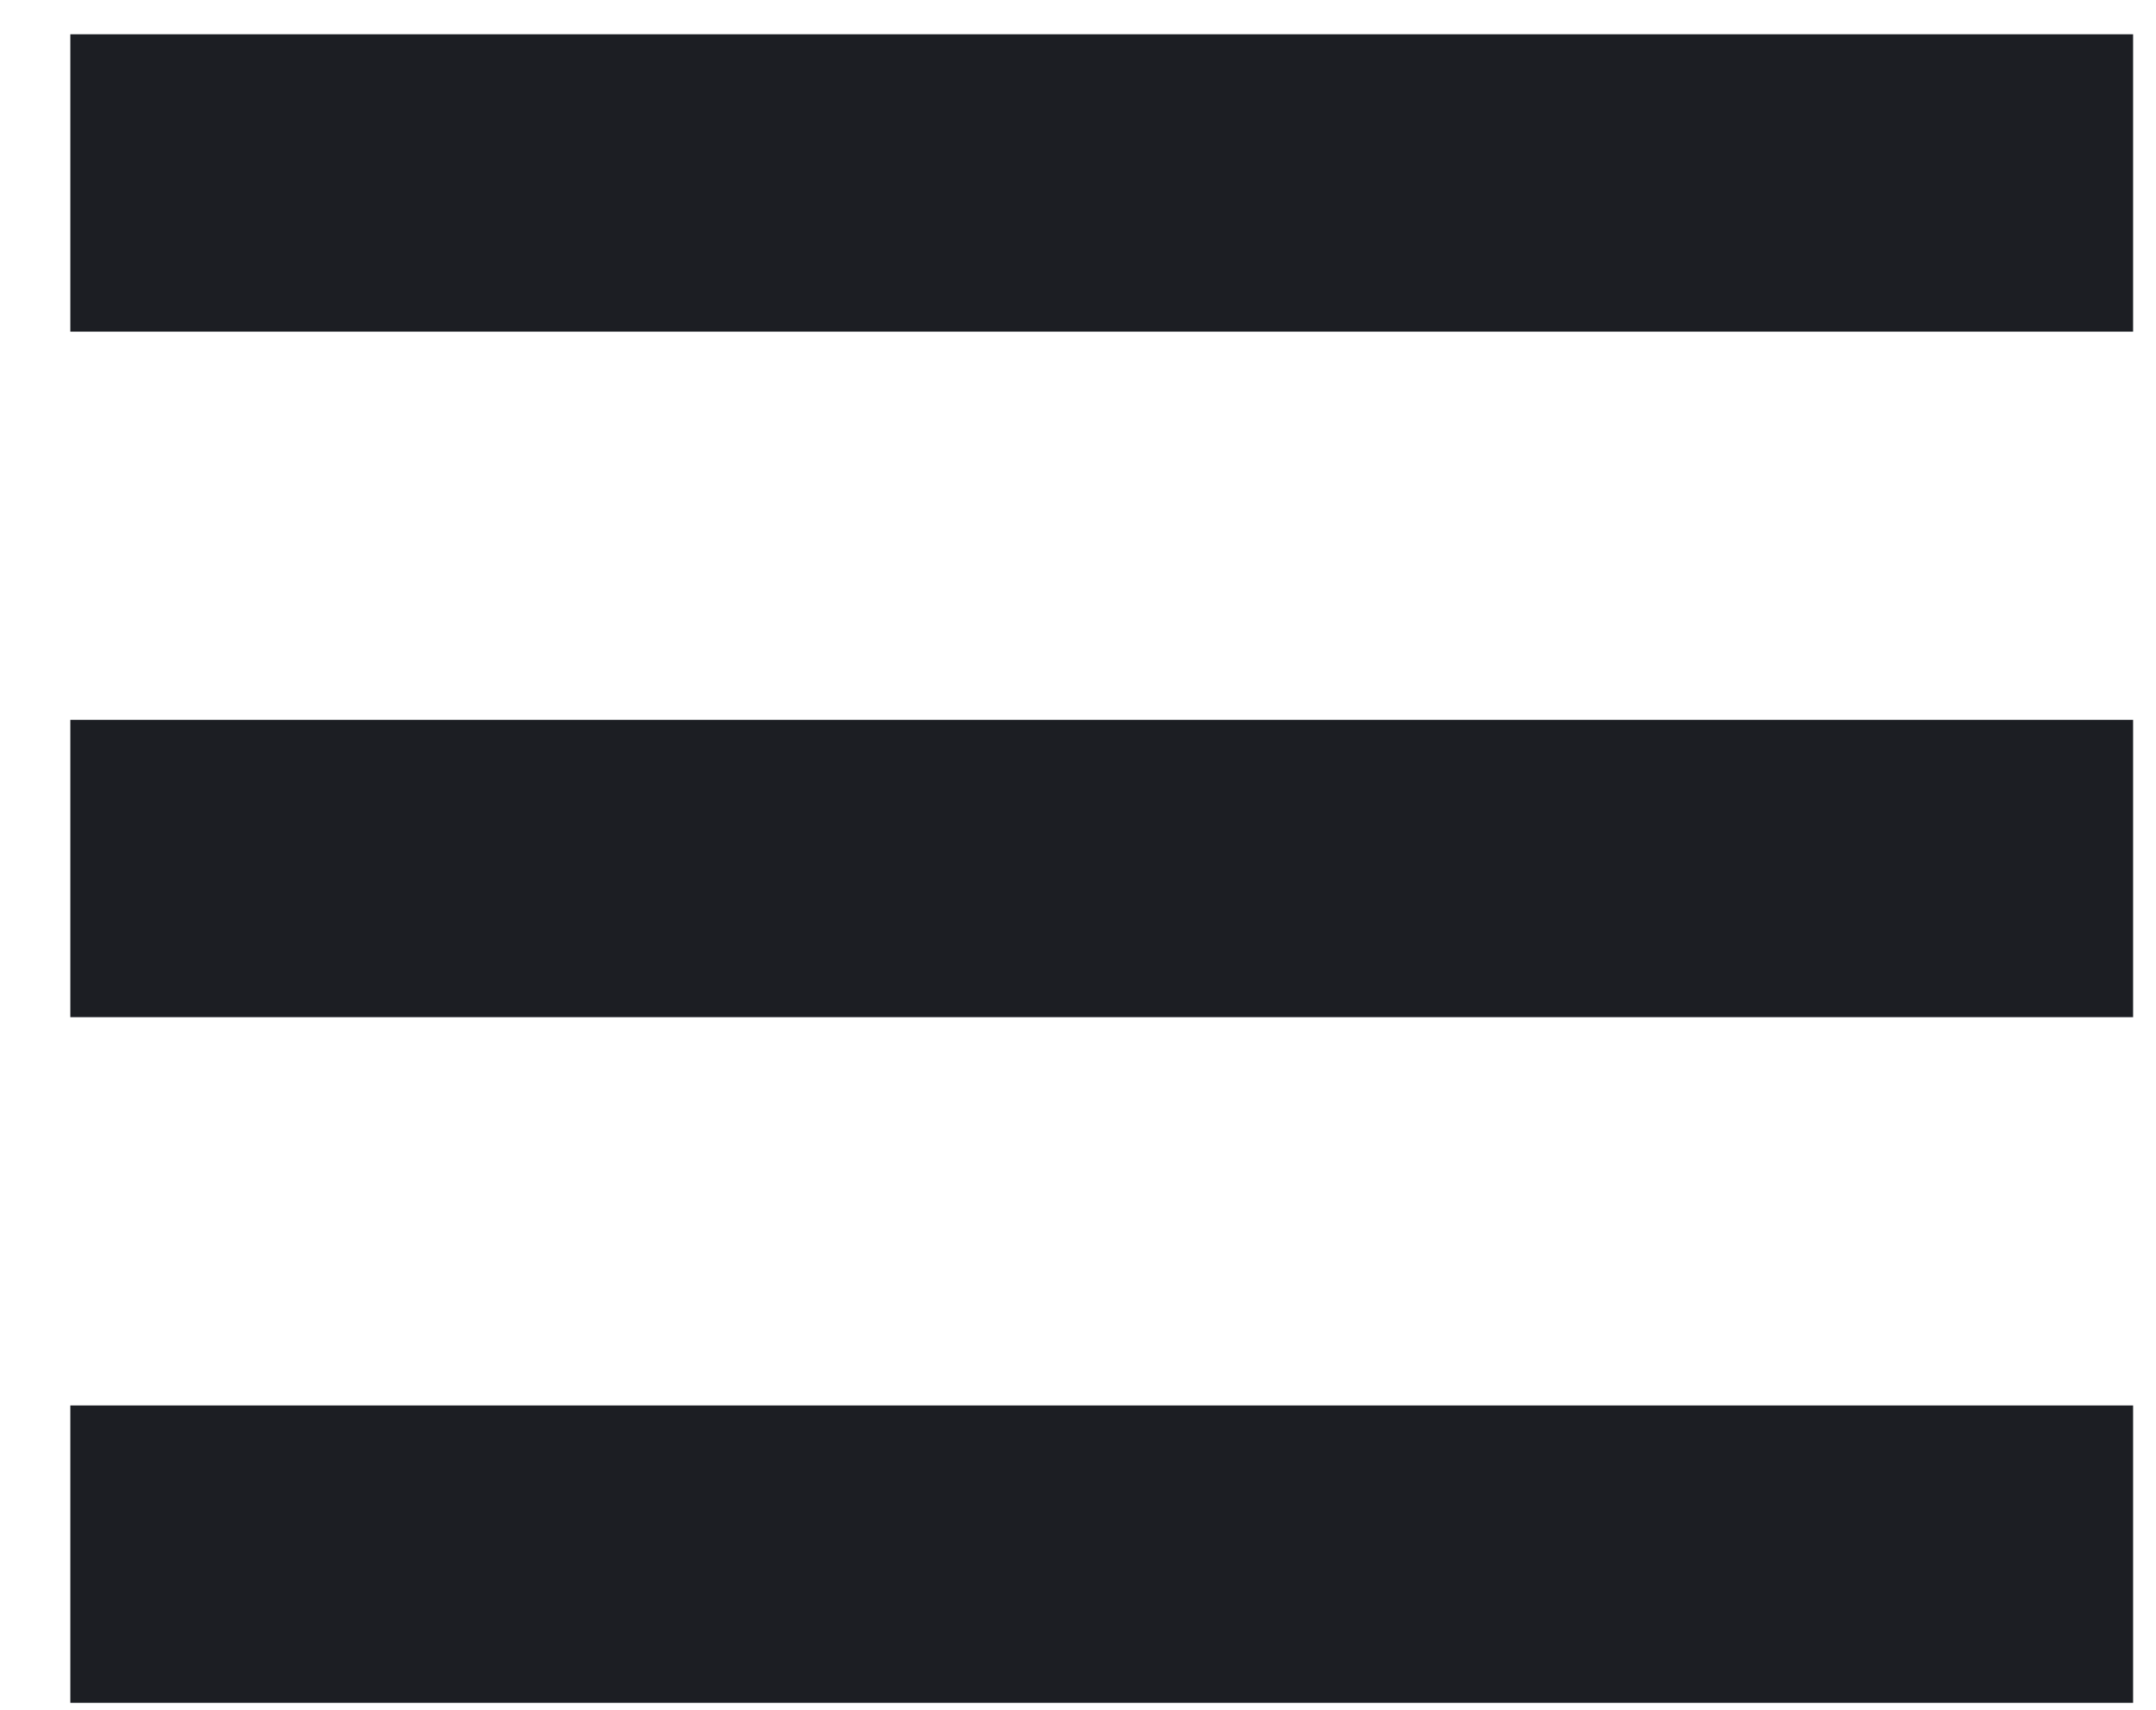 <?xml version="1.0" encoding="UTF-8"?>
<svg width="29px" height="23px" viewBox="0 0 29 23" version="1.1" xmlns="http://www.w3.org/2000/svg" xmlns:xlink="http://www.w3.org/1999/xlink">
    <!-- Generator: Sketch 51.2 (57519) - http://www.bohemiancoding.com/sketch -->
    <title>Group</title>
    <desc>Created with Sketch.</desc>
    <defs></defs>
    <g id="Page-10" stroke="none" stroke-width="1" fill="none" fill-rule="evenodd">
        <g id="Canvas-Deck_Final" transform="translate(-372, -296)" stroke="#1C1E23" stroke-width="4">
            <g id="Group-72036" transform="translate(133, 257)">
                <g id="Group" transform="translate(239, 41)">
                    <polygon id="Stroke-72033" points="28.692 0.461 14.819 0.461 0.946 0.461 14.819 0.461"></polygon>
                    <polygon id="Stroke-72034" points="28.692 9.683 14.819 9.683 0.946 9.683 14.819 9.683"></polygon>
                    <polygon id="Stroke-72035" points="28.692 18.906 14.819 18.906 0.946 18.906 14.819 18.906"></polygon>
                </g>
            </g>
        </g>
    </g>
</svg>